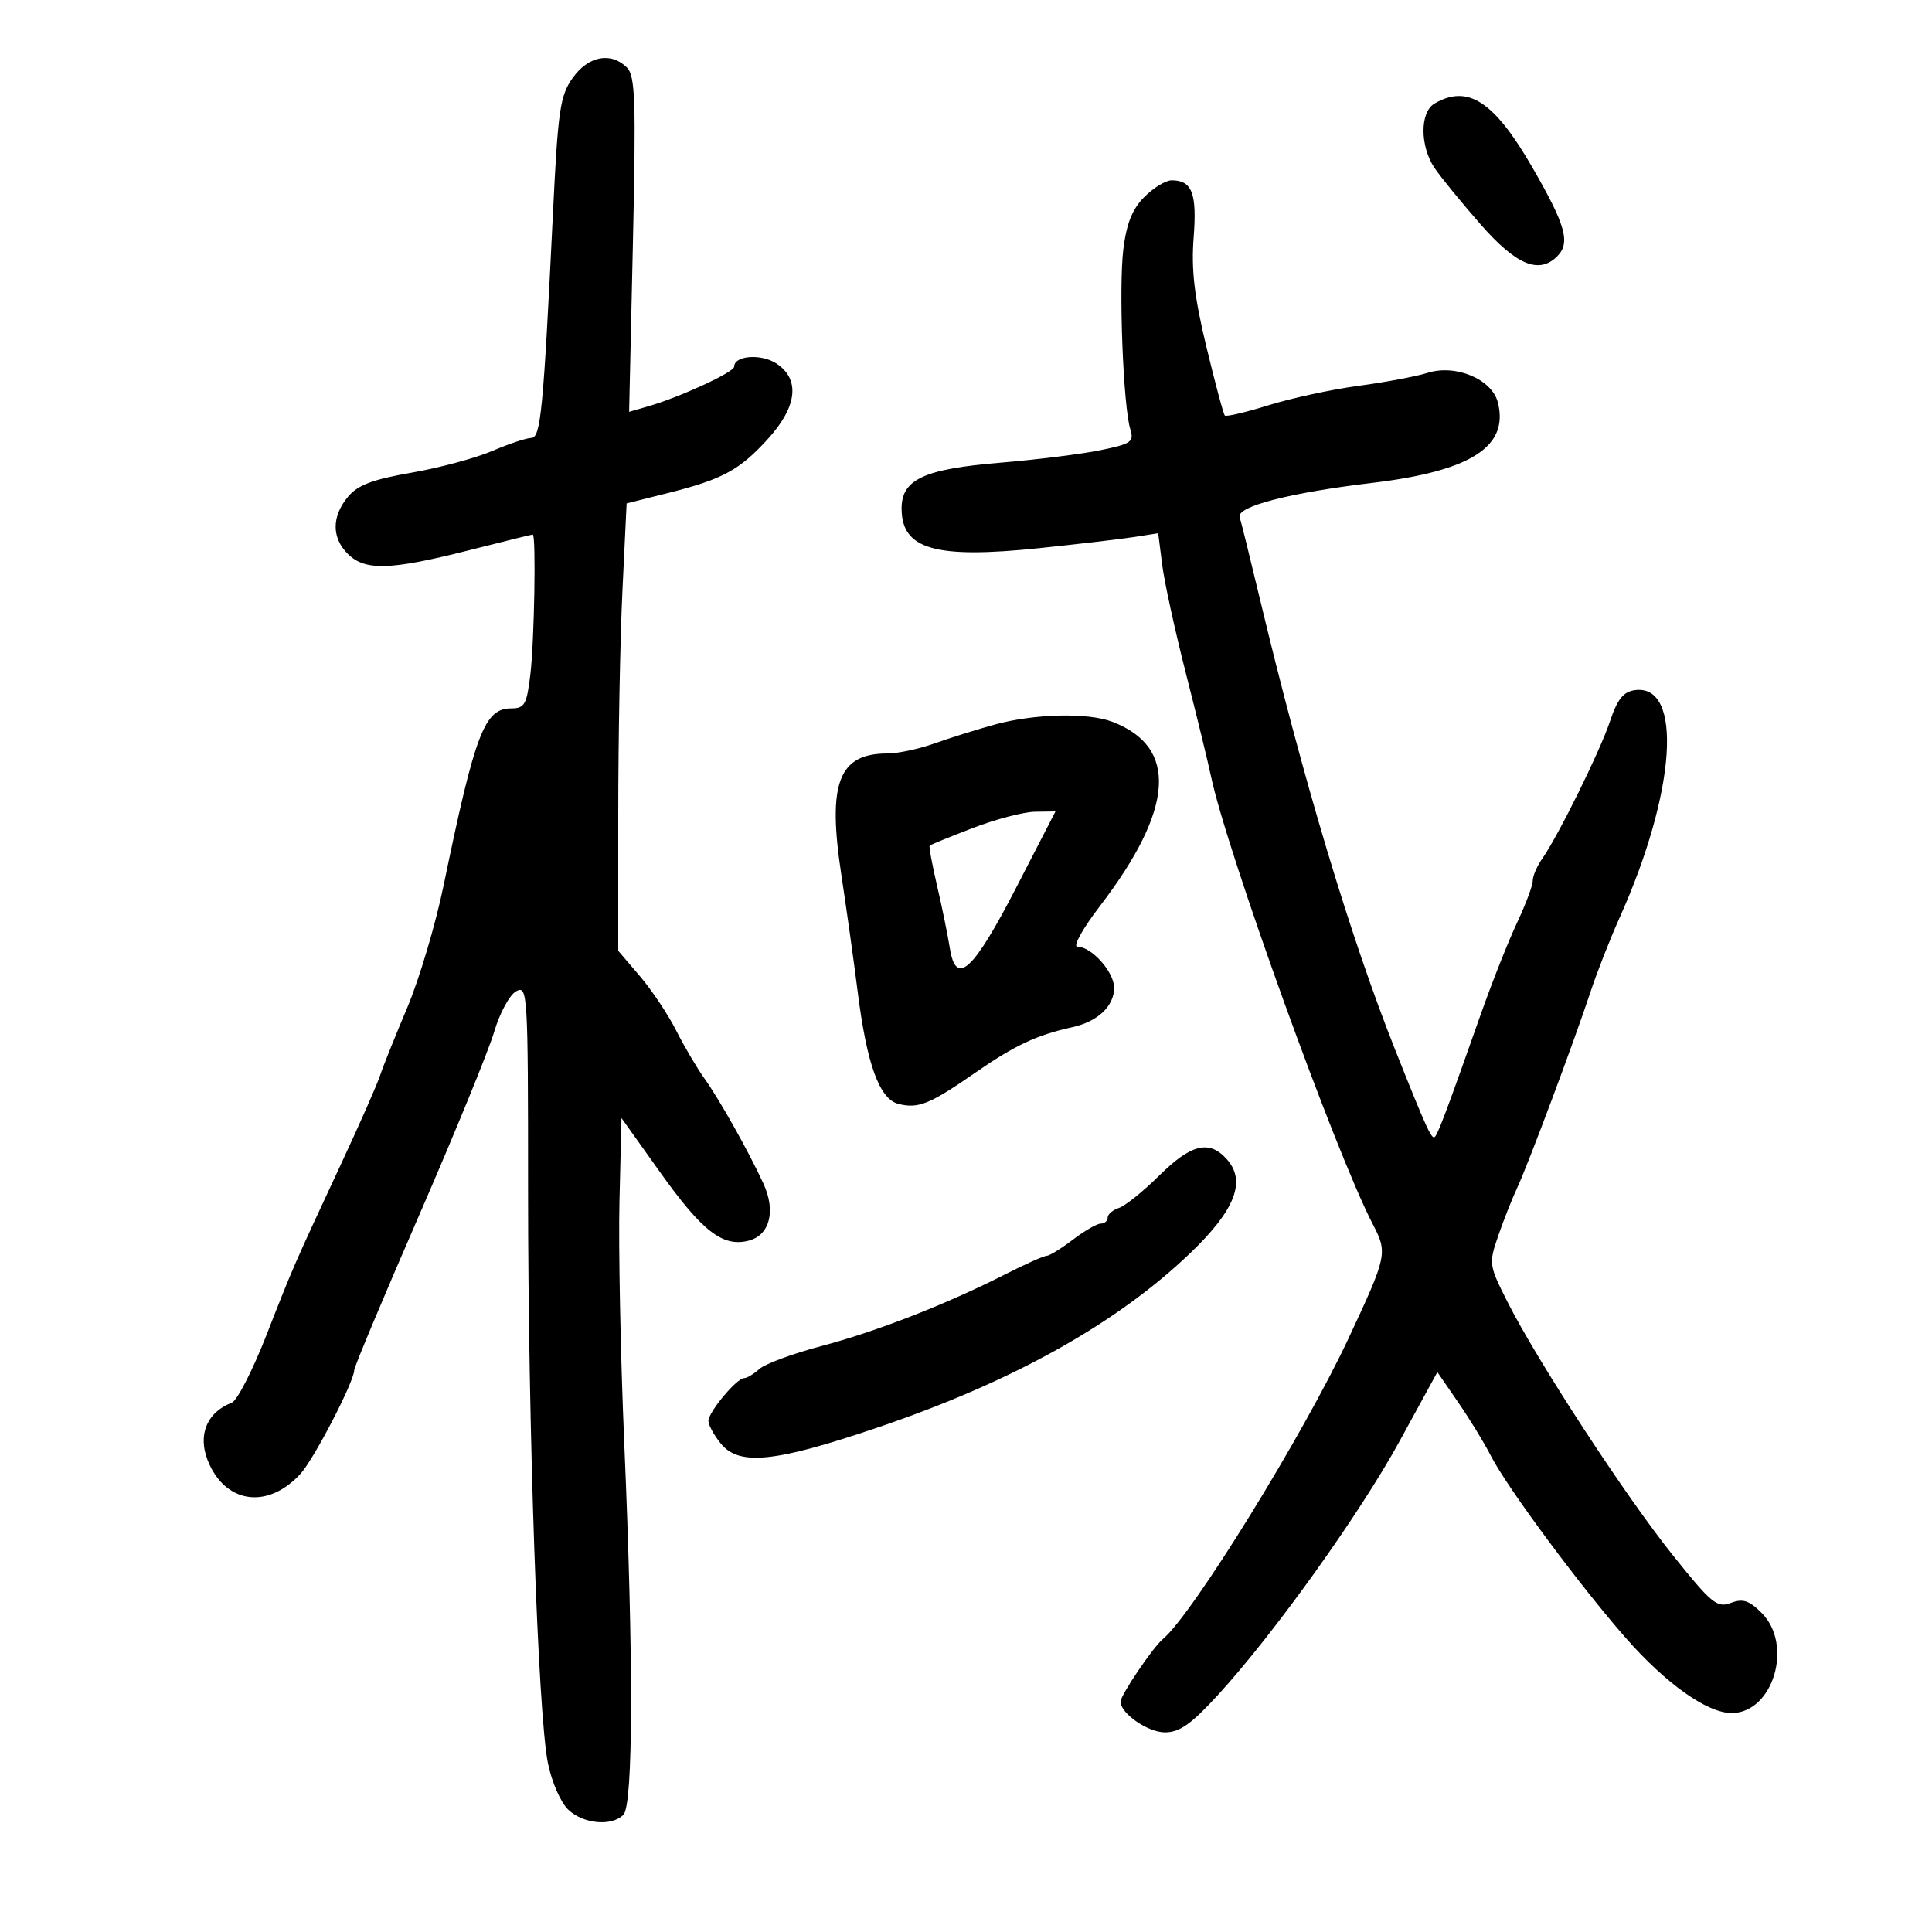 <svg xmlns="http://www.w3.org/2000/svg" width="300" height="300" viewBox="0 0 300 300" version="1.1">
	<path d="M 88.935 12.092 C 86.959 14.867, 86.643 17.040, 85.851 33.342 C 84.371 63.785, 83.963 68, 82.493 68 C 81.763 68, 79.046 68.909, 76.455 70.019 C 73.864 71.130, 68.203 72.653, 63.875 73.404 C 57.855 74.449, 55.544 75.325, 54.037 77.135 C 51.496 80.185, 51.483 83.483, 54 86 C 56.654 88.654, 60.580 88.549, 72.599 85.500 C 78.019 84.125, 82.577 83, 82.727 83 C 83.259 83, 82.973 99.579, 82.352 104.750 C 81.793 109.406, 81.457 110, 79.384 110 C 75.228 110, 73.778 113.798, 68.882 137.500 C 67.633 143.550, 65.087 152.100, 63.224 156.500 C 61.362 160.900, 59.468 165.625, 59.017 167 C 58.565 168.375, 55.889 174.450, 53.071 180.500 C 45.536 196.673, 45.540 196.663, 41.357 207.359 C 39.235 212.781, 36.825 217.481, 36 217.803 C 31.887 219.408, 30.537 223.221, 32.567 227.499 C 35.456 233.589, 41.767 234.196, 46.658 228.856 C 48.760 226.560, 55 214.524, 55 212.765 C 55 212.281, 59.540 201.448, 65.089 188.692 C 70.638 175.936, 75.881 163.117, 76.741 160.204 C 77.601 157.290, 79.136 154.462, 80.153 153.918 C 81.931 152.966, 82 154.114, 81.998 184.715 C 81.995 221.738, 83.534 266.199, 85.081 273.785 C 85.688 276.759, 87.081 279.930, 88.268 281.035 C 90.629 283.235, 94.975 283.625, 96.800 281.800 C 98.330 280.270, 98.384 257.919, 96.940 224.228 C 96.357 210.628, 96.019 193.674, 96.190 186.554 L 96.500 173.608 102.500 182.023 C 109.048 191.207, 112.215 193.665, 116.209 192.662 C 119.534 191.828, 120.516 188.063, 118.531 183.758 C 116.210 178.727, 111.727 170.743, 109.381 167.463 C 108.215 165.833, 106.238 162.475, 104.988 160 C 103.737 157.525, 101.204 153.732, 99.357 151.570 L 96 147.640 96 126.478 C 96 114.839, 96.293 99.208, 96.651 91.742 L 97.302 78.167 103.790 76.538 C 112.255 74.411, 114.885 72.976, 119.325 68.062 C 123.812 63.095, 124.257 58.870, 120.549 56.440 C 118.177 54.886, 114 55.207, 114 56.944 C 114 57.796, 105.538 61.691, 100.595 63.113 L 97.690 63.949 98.273 37.975 C 98.774 15.684, 98.644 11.787, 97.357 10.500 C 94.877 8.019, 91.361 8.684, 88.935 12.092 M 222.750 16.080 C 220.467 17.410, 220.471 22.696, 222.757 26.083 C 223.715 27.504, 226.930 31.442, 229.900 34.833 C 235.434 41.153, 238.971 42.629, 241.800 39.800 C 243.892 37.708, 243.133 34.988, 237.957 26.020 C 232.014 15.722, 227.938 13.058, 222.750 16.080 M 177.699 30.574 C 175.835 32.438, 174.935 34.669, 174.436 38.667 C 173.696 44.585, 174.411 63.096, 175.516 66.660 C 176.121 68.610, 175.667 68.926, 170.843 69.912 C 167.904 70.512, 160.913 71.384, 155.308 71.849 C 143.472 72.831, 140 74.442, 140 78.952 C 140 85.305, 145.197 86.802, 161.385 85.114 C 167.498 84.476, 174.153 83.695, 176.174 83.377 L 179.847 82.799 180.457 87.650 C 180.792 90.317, 182.445 97.900, 184.130 104.500 C 185.815 111.100, 187.571 118.300, 188.033 120.500 C 190.465 132.099, 207.450 179.127, 213.171 190.104 C 215.491 194.554, 215.399 194.985, 209.412 207.792 C 202.430 222.725, 185.155 250.714, 180.582 254.500 C 179.032 255.783, 174 263.224, 174 264.232 C 174 266.068, 178.243 269, 180.900 269 C 183.152 269, 184.977 267.716, 189.072 263.250 C 197.808 253.722, 211.138 235.099, 217.347 223.748 L 223.194 213.057 226.443 217.781 C 228.230 220.379, 230.493 224.079, 231.470 226.002 C 233.940 230.862, 245.250 246.141, 252.447 254.340 C 258.695 261.458, 265.098 266, 268.883 266 C 275.329 266, 278.508 255.417, 273.551 250.460 C 271.592 248.501, 270.632 248.190, 268.752 248.904 C 266.628 249.712, 265.758 248.994, 259.709 241.434 C 252.363 232.255, 238.713 211.336, 234.077 202.152 C 231.197 196.446, 231.163 196.206, 232.640 191.905 C 233.473 189.482, 234.788 186.150, 235.564 184.500 C 237.235 180.948, 244.390 161.827, 246.978 154 C 247.978 150.975, 250.009 145.800, 251.491 142.500 C 260.270 122.956, 261.387 106.100, 253.831 107.170 C 252.070 107.419, 251.133 108.600, 250 112 C 248.442 116.674, 241.988 129.751, 239.454 133.369 C 238.654 134.511, 238 136.048, 238 136.784 C 238 137.521, 236.899 140.458, 235.552 143.312 C 234.206 146.165, 231.677 152.550, 229.932 157.500 C 224.755 172.185, 223.321 176.012, 222.803 176.530 C 222.313 177.020, 221.490 175.214, 216.637 163 C 209.623 145.346, 202.304 120.918, 195.515 92.500 C 194.070 86.450, 192.711 80.963, 192.496 80.306 C 191.958 78.660, 200.257 76.510, 213 74.994 C 228.376 73.164, 234.316 69.378, 232.591 62.508 C 231.682 58.887, 226.053 56.514, 221.664 57.903 C 219.924 58.453, 215.111 59.357, 210.970 59.911 C 206.828 60.465, 200.547 61.819, 197.012 62.919 C 193.478 64.019, 190.409 64.742, 190.193 64.526 C 189.977 64.310, 188.683 59.491, 187.318 53.816 C 185.448 46.047, 184.962 41.866, 185.349 36.881 C 185.881 30.019, 185.105 28, 181.936 28 C 181.021 28, 179.115 29.158, 177.699 30.574 M 154.500 112.501 C 151.750 113.254, 147.531 114.575, 145.124 115.435 C 142.718 116.296, 139.426 117, 137.809 117 C 130.216 117, 128.473 121.556, 130.631 135.765 C 131.444 141.119, 132.591 149.325, 133.181 154 C 134.606 165.309, 136.560 170.673, 139.525 171.417 C 142.605 172.190, 144.390 171.462, 151.500 166.528 C 157.553 162.328, 161.008 160.710, 166.500 159.503 C 170.452 158.635, 173 156.236, 173 153.384 C 173 150.922, 169.495 147, 167.295 147 C 166.559 147, 168.105 144.209, 170.756 140.750 C 182.346 125.625, 182.995 115.973, 172.685 112.067 C 168.894 110.630, 160.607 110.828, 154.500 112.501 M 151.056 128.576 C 147.512 129.939, 144.500 131.167, 144.362 131.305 C 144.224 131.443, 144.739 134.243, 145.505 137.528 C 146.272 140.812, 147.163 145.167, 147.486 147.204 C 148.445 153.251, 151.094 150.831, 157.837 137.750 L 163.893 126 160.697 126.049 C 158.938 126.076, 154.600 127.213, 151.056 128.576 M 180 182.544 C 177.525 184.994, 174.713 187.254, 173.750 187.566 C 172.787 187.879, 172 188.554, 172 189.067 C 172 189.580, 171.520 190, 170.933 190 C 170.347 190, 168.392 191.125, 166.589 192.500 C 164.786 193.875, 162.959 195, 162.529 195 C 162.099 195, 159.172 196.309, 156.023 197.909 C 146.873 202.558, 136.121 206.751, 127.500 209.029 C 123.100 210.192, 118.790 211.786, 117.921 212.572 C 117.053 213.357, 115.980 214, 115.538 214 C 114.398 214, 110.003 219.271, 110.001 220.639 C 110.001 221.266, 110.860 222.841, 111.912 224.139 C 114.758 227.653, 120.284 227.092, 136.278 221.666 C 157.166 214.579, 173.273 205.604, 184.731 194.667 C 191.816 187.904, 193.573 183.396, 190.464 179.960 C 187.753 176.965, 184.934 177.661, 180 182.544" stroke="none" fill="black" fill-rule="evenodd"/>
</svg>